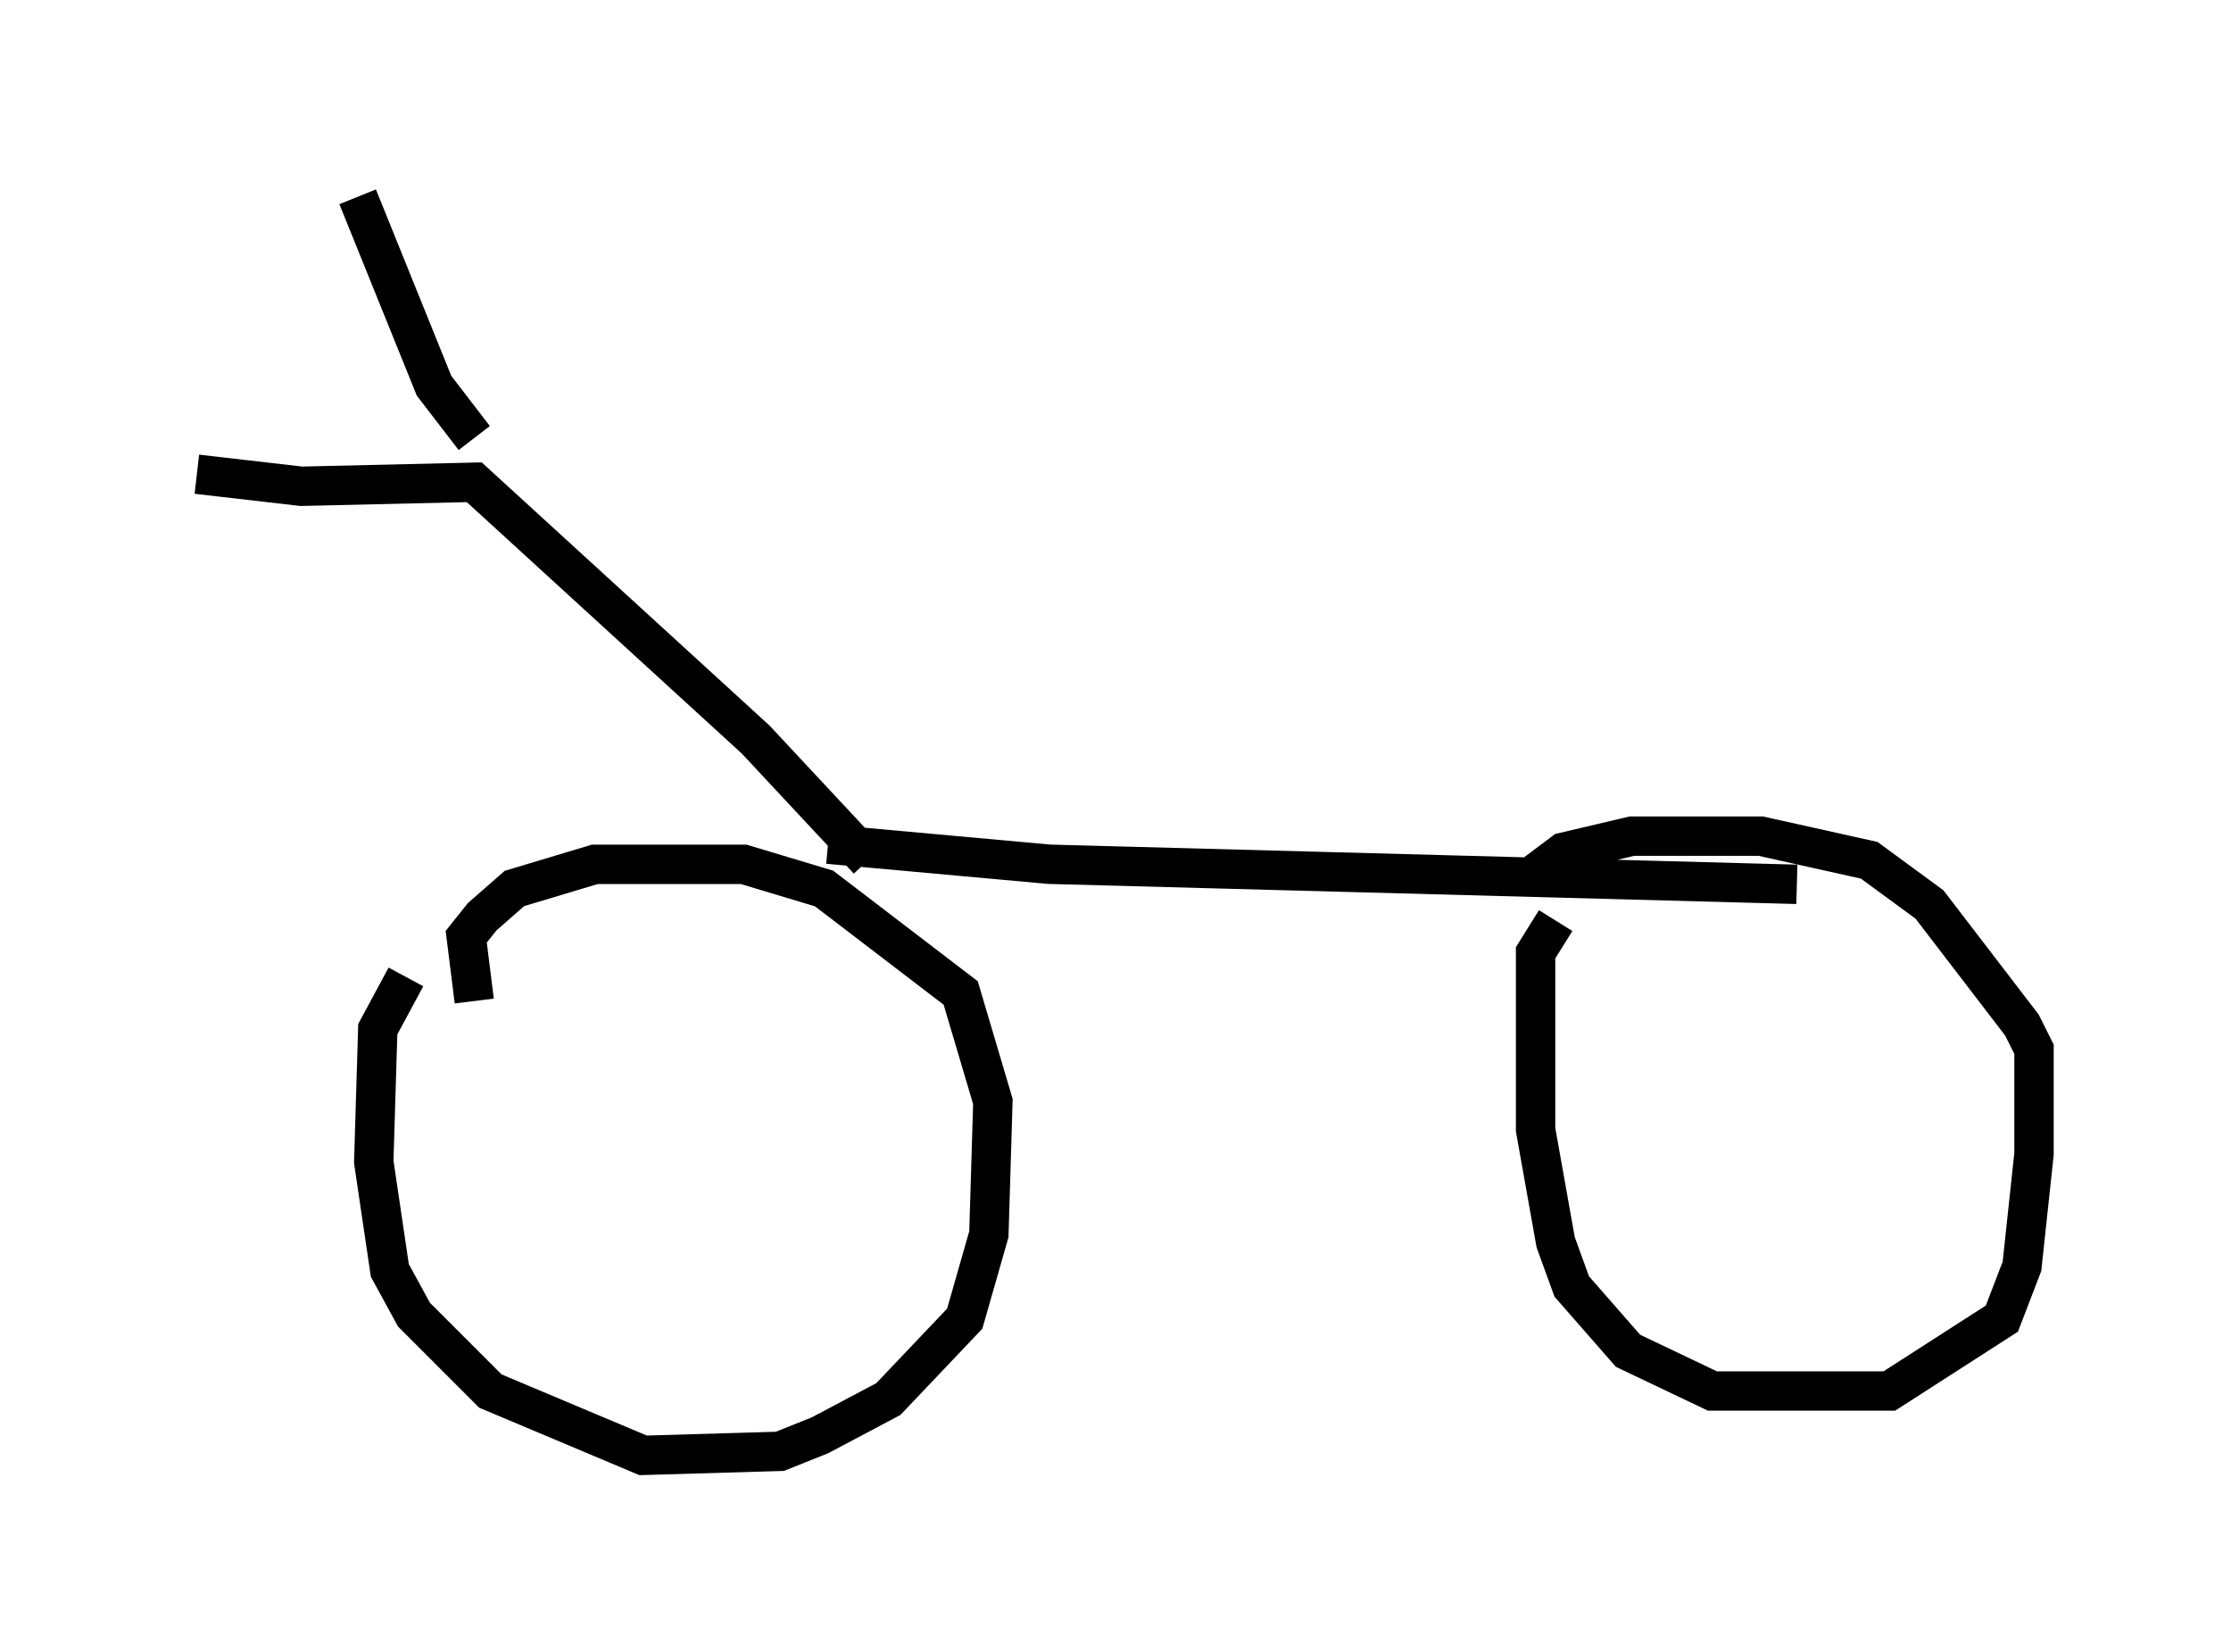 <?xml version="1.0" encoding="utf-8" ?>
<svg baseProfile="full" height="41.952" version="1.1" width="56.653" xmlns="http://www.w3.org/2000/svg" xmlns:ev="http://www.w3.org/2001/xml-events" xmlns:xlink="http://www.w3.org/1999/xlink"><defs /><rect fill="white" height="41.952" width="56.653" x="0" y="0" /><path d="M11.227, 24.192 m-0.919, 0.613 l-0.715, 1.327 -0.102, 3.369 l0.408, 2.756 0.613, 1.123 l1.94, 1.94 3.879, 1.633 l3.471, -0.102 1.021, -0.408 l1.735, -0.919 1.94, -2.042 l0.613, -2.144 0.102, -3.369 l-0.817, -2.756 -3.471, -2.654 l-2.042, -0.613 -3.777, 0.0 l-2.042, 0.613 -0.817, 0.715 l-0.408, 0.51 0.204, 1.633 m27.461, -2.042 l-0.51, 0.817 0.0, 4.492 l0.51, 2.858 0.408, 1.123 l1.429, 1.633 2.144, 1.021 l4.492, 0.0 2.858, -1.838 l0.51, -1.327 0.306, -2.858 l0.0, -2.654 -0.306, -0.613 l-2.348, -3.063 -1.531, -1.123 l-2.756, -0.613 -3.267, 0.0 l-1.735, 0.408 -0.817, 0.613 m-17.865, -0.817 l5.615, 0.51 18.988, 0.51 m-23.582, -0.613 l-2.858, -3.063 -7.146, -6.533 l-4.39, 0.102 -2.654, -0.306 m7.044, -0.919 l-1.021, -1.327 -1.94, -4.798 " fill="none" stroke="black" stroke-width="1" /></svg>